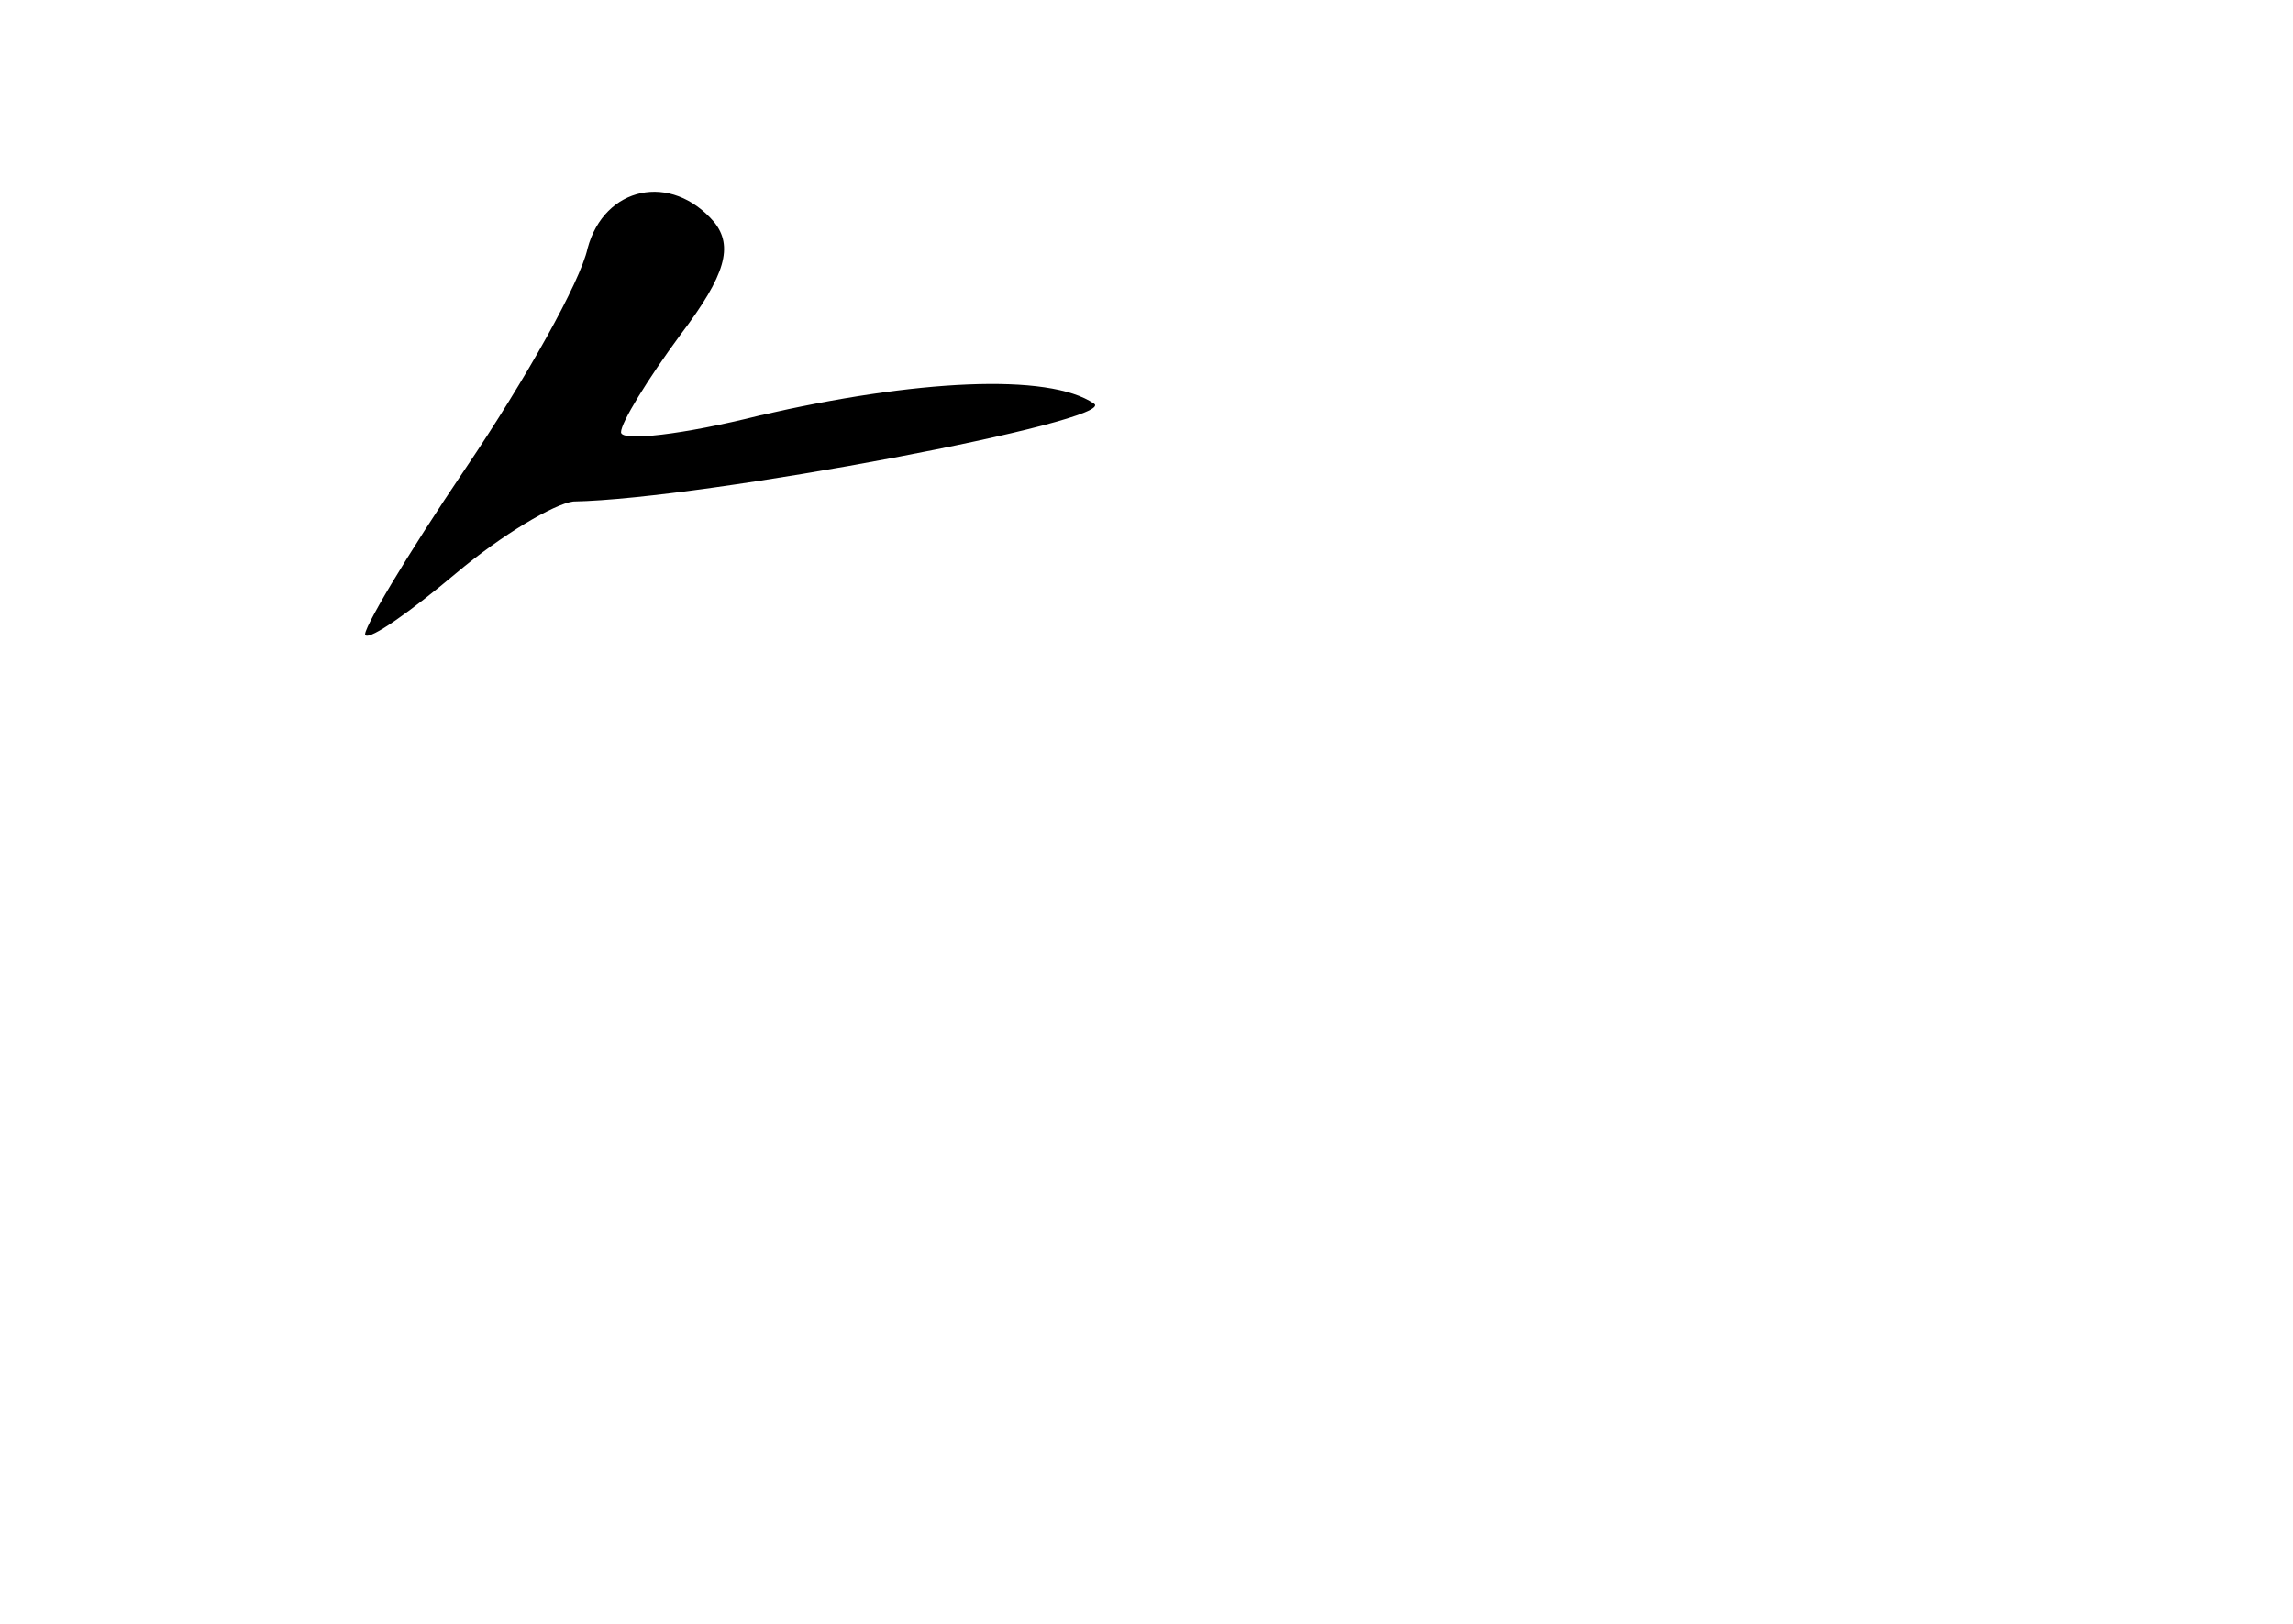 <?xml version="1.0" standalone="no"?>
<!DOCTYPE svg PUBLIC "-//W3C//DTD SVG 20010904//EN"
 "http://www.w3.org/TR/2001/REC-SVG-20010904/DTD/svg10.dtd">
<svg version="1.0" xmlns="http://www.w3.org/2000/svg"
 width="96pt" height="68pt" viewBox="0 0 96 68"
 preserveAspectRatio="xMidYMid meet">
<g transform="translate(0,68) scale(0.1,-0.1)"
fill="#000000" stroke="none">
<path d="M246 576 c-3 -14 -26 -55 -51 -92 -25 -37 -44 -69 -42 -70 2 -2 19
10 38 26 19 16 41 29 49 30 55 1 229 34 218 41 -19 13 -75 10 -140 -5 -32 -8
-58 -11 -58 -7 0 4 11 22 25 41 19 25 22 37 14 47 -18 21 -46 15 -53 -11z"/>
</g>
</svg>
